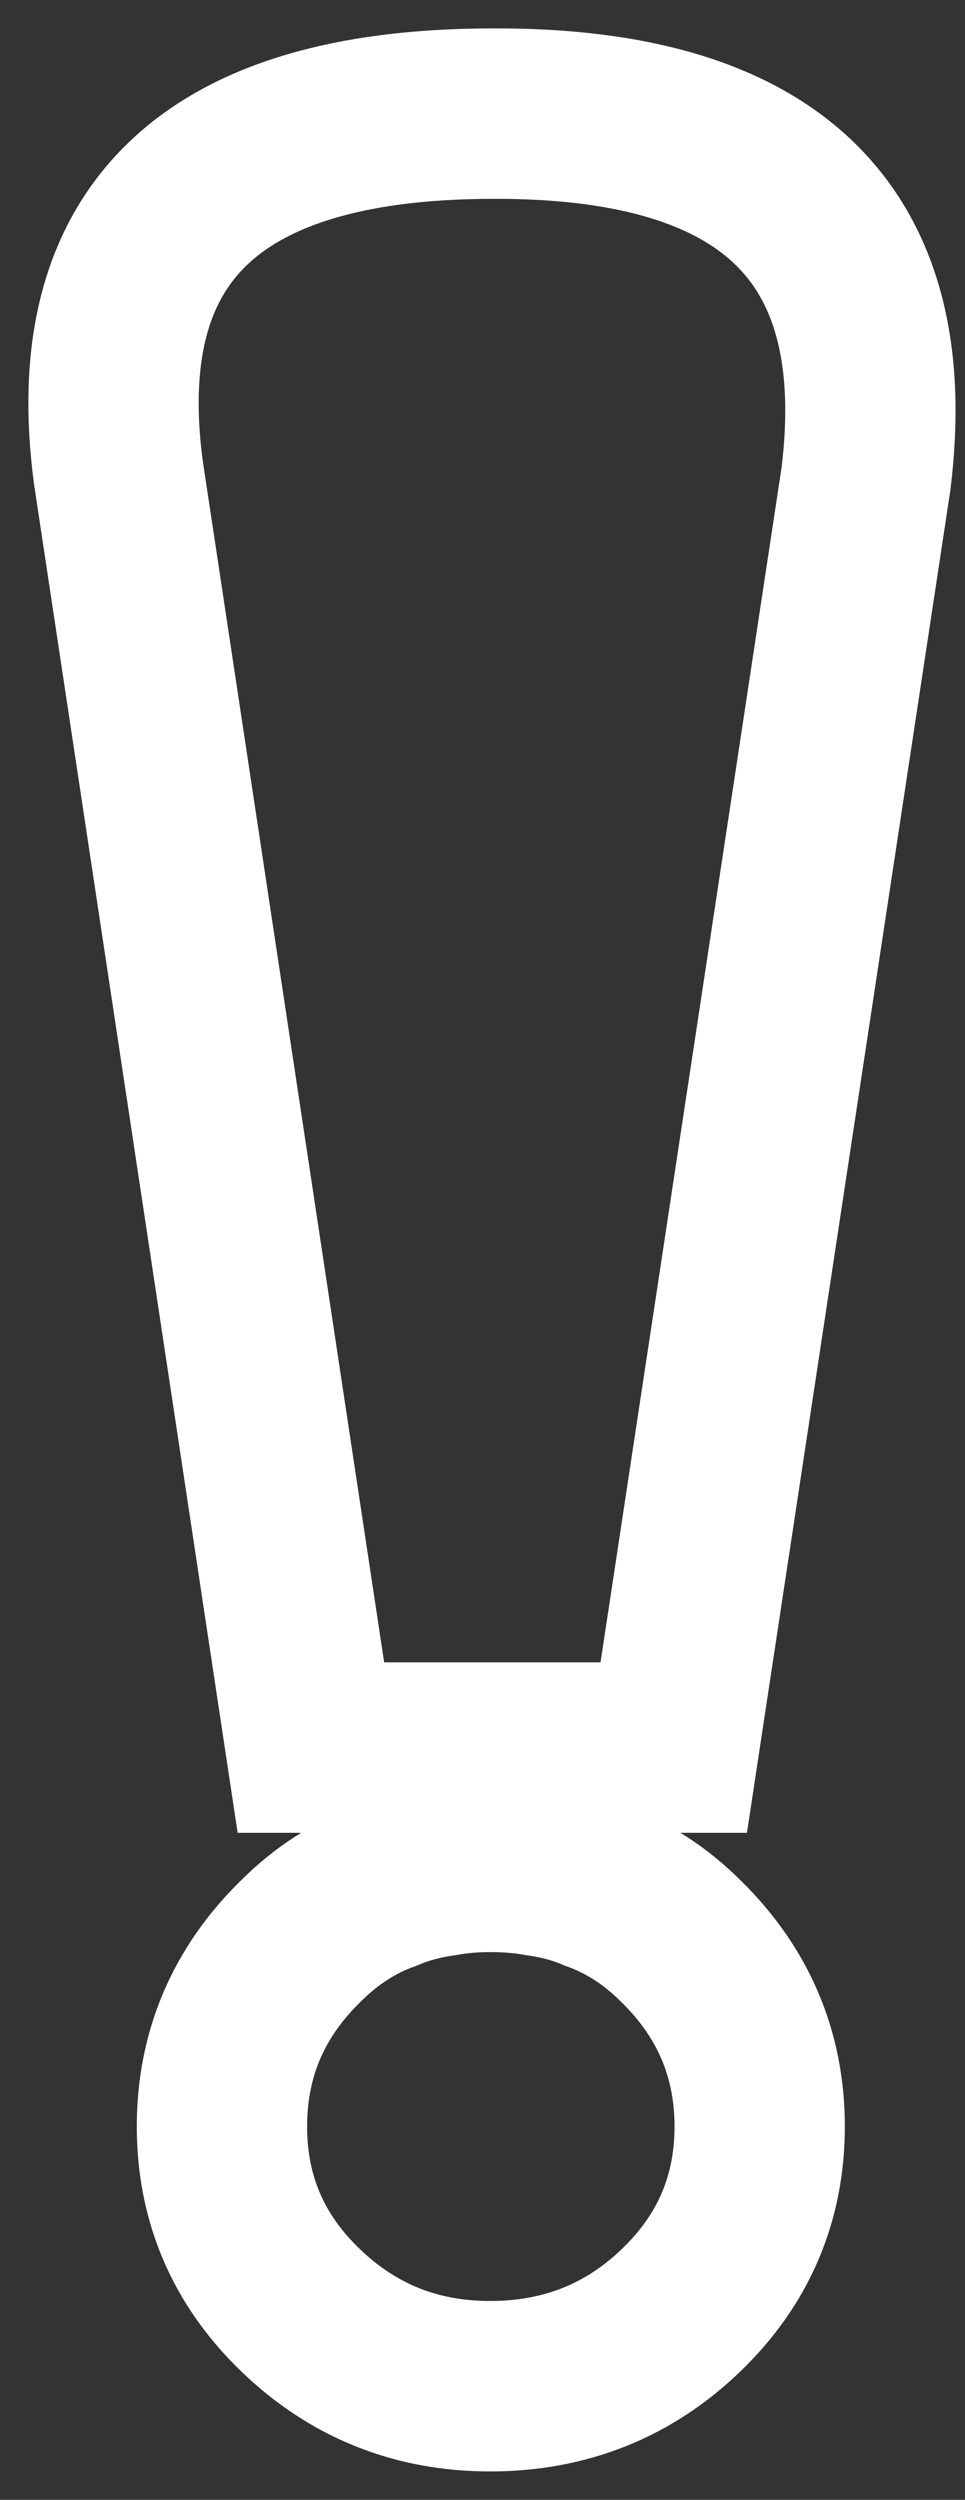 <?xml version="1.0" encoding="UTF-8"?>
<svg width="17px" height="44px" viewBox="0 0 17 44" version="1.1" xmlns="http://www.w3.org/2000/svg" xmlns:xlink="http://www.w3.org/1999/xlink">
    <rect x="0" y="0" width="17" height="44" fill="#333333" stroke="none"/>
    <!-- Generator: Sketch 51.3 (57544) - http://www.bohemiancoding.com/sketch -->
    <title>priority</title>
    <desc>Created with Sketch.</desc>
    <defs></defs>
    <g id="Page-1" stroke="none" stroke-width="1" fill="none" fill-rule="evenodd">
        <g id="Desktop-HD-Copy" transform="translate(-279, -311)" fill-rule="nonzero" stroke="#FFFFFF" stroke-width="3">
            <g id="Todo-Board" transform="translate(20, 154)">
                <g id="Modify-Item" transform="translate(22, 146)">
                    <path d="M247.507,44.204 C247.2,44.073 246.865,43.982 246.506,43.932 C246.233,43.882 245.942,43.859 245.633,43.859 C245.343,43.859 245.06,43.882 244.787,43.932 C244.426,43.982 244.093,44.073 243.784,44.204 C243.237,44.401 242.741,44.724 242.296,45.168 C241.371,46.073 240.91,47.161 240.91,48.429 C240.91,49.698 241.372,50.777 242.296,51.664 C243.221,52.554 244.332,53 245.633,53 C246.951,53 248.072,52.554 248.997,51.664 C249.921,50.777 250.383,49.698 250.383,48.429 C250.383,47.161 249.921,46.073 248.997,45.168 C248.552,44.724 248.054,44.401 247.507,44.204 L247.507,44.204 Z M252.256,19.424 C252.788,15.11 250.579,12.968 245.634,13 C240.704,13.018 238.522,15.125 239.087,19.325 L242.477,41.759 L248.869,41.759 L252.256,19.424 Z" id="priority"></path>
                </g>
            </g>
        </g>
    </g>
</svg>